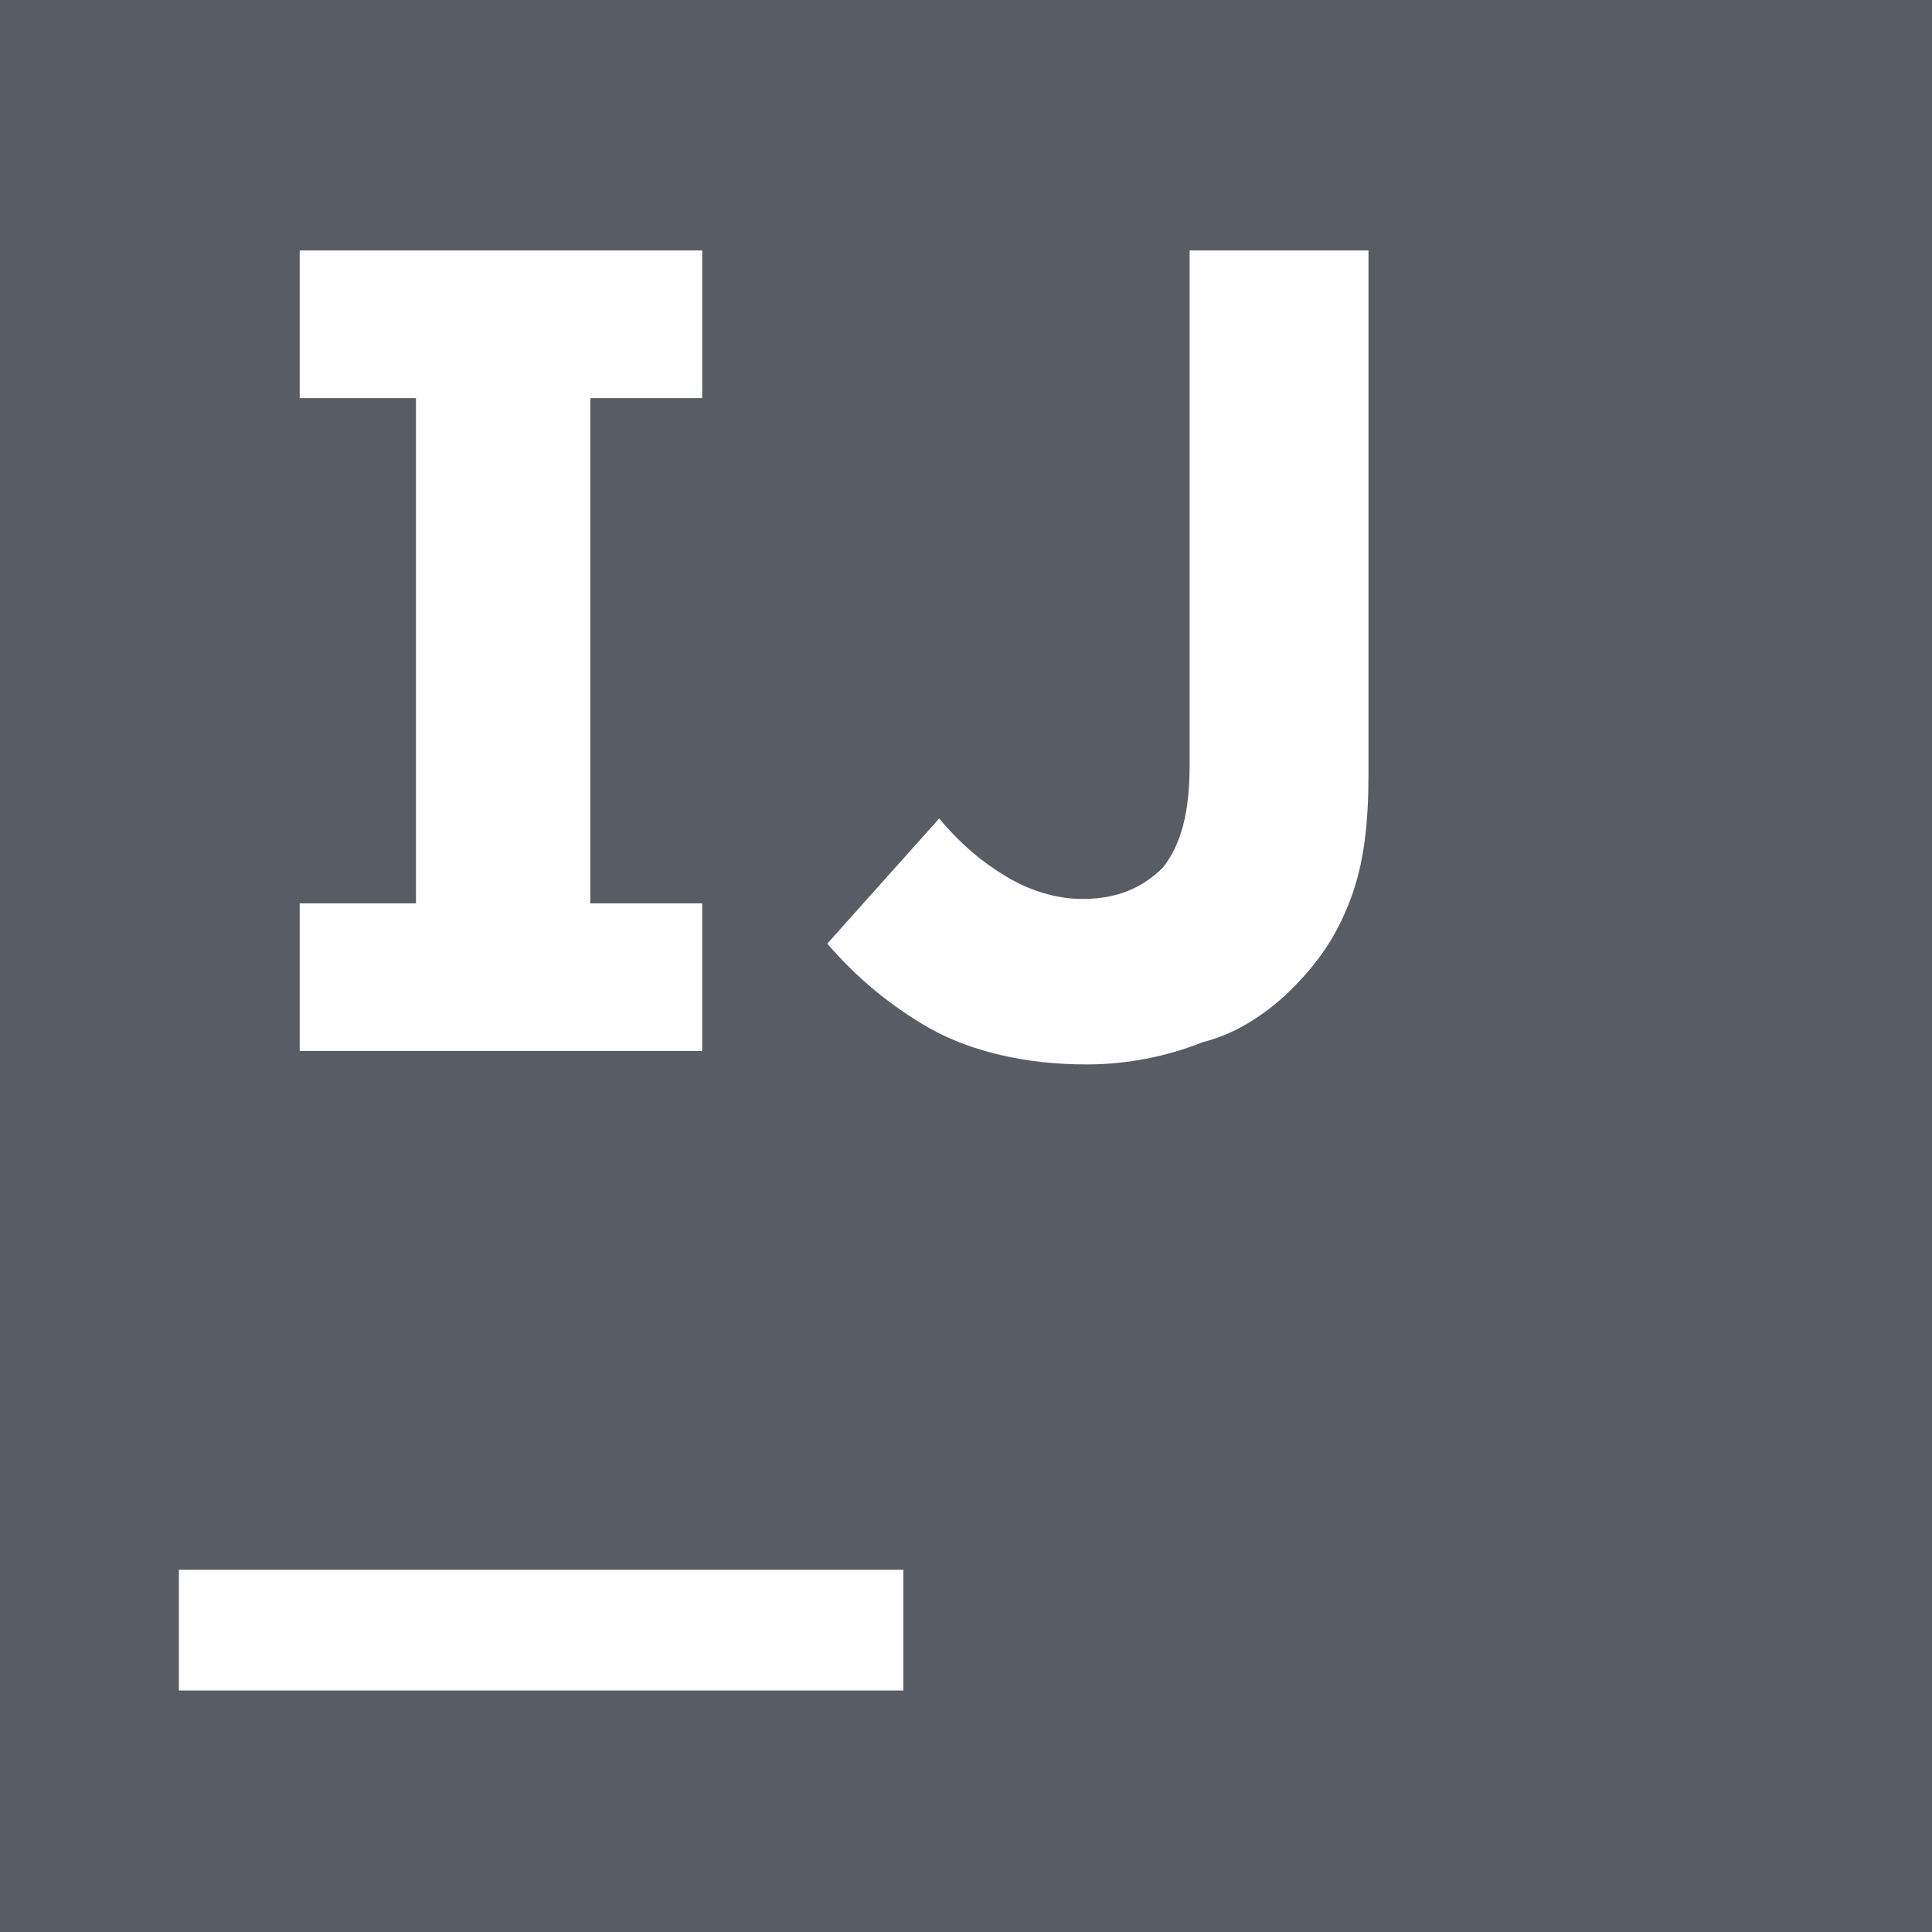 <svg width="40" height="40" viewBox="0 0 40 40" fill="#848a96" xmlns="http://www.w3.org/2000/svg">
<g clip-path="url(#clip0_1739_96)">
<path d="M0 0V40H40V0H0ZM6.205 5.185H14.538V8.242H12.222V18.703H14.538V21.76H6.205V18.703H8.612V8.242H6.205V5.185ZM24.63 5.185H28.333V16.018C28.333 17.038 28.242 17.87 27.963 18.612C27.685 19.352 27.313 19.907 26.758 20.462C26.297 20.927 25.648 21.39 24.908 21.575C24.142 21.88 23.325 22.037 22.5 22.038C21.203 22.038 20.093 21.76 19.26 21.297C18.453 20.838 17.732 20.242 17.128 19.537L19.445 16.945C19.907 17.502 20.37 17.87 20.833 18.148C21.295 18.427 21.852 18.612 22.408 18.612C23.057 18.612 23.61 18.427 24.075 17.963C24.443 17.5 24.63 16.852 24.63 15.833V5.185ZM3.703 32.5H18.703V35H3.703V32.5Z" fill="#585C64"/>
</g>
<defs>
<clipPath id="clip0_1739_96">
<rect width="40" height="40" fill="white"/>
</clipPath>
</defs>
</svg>

